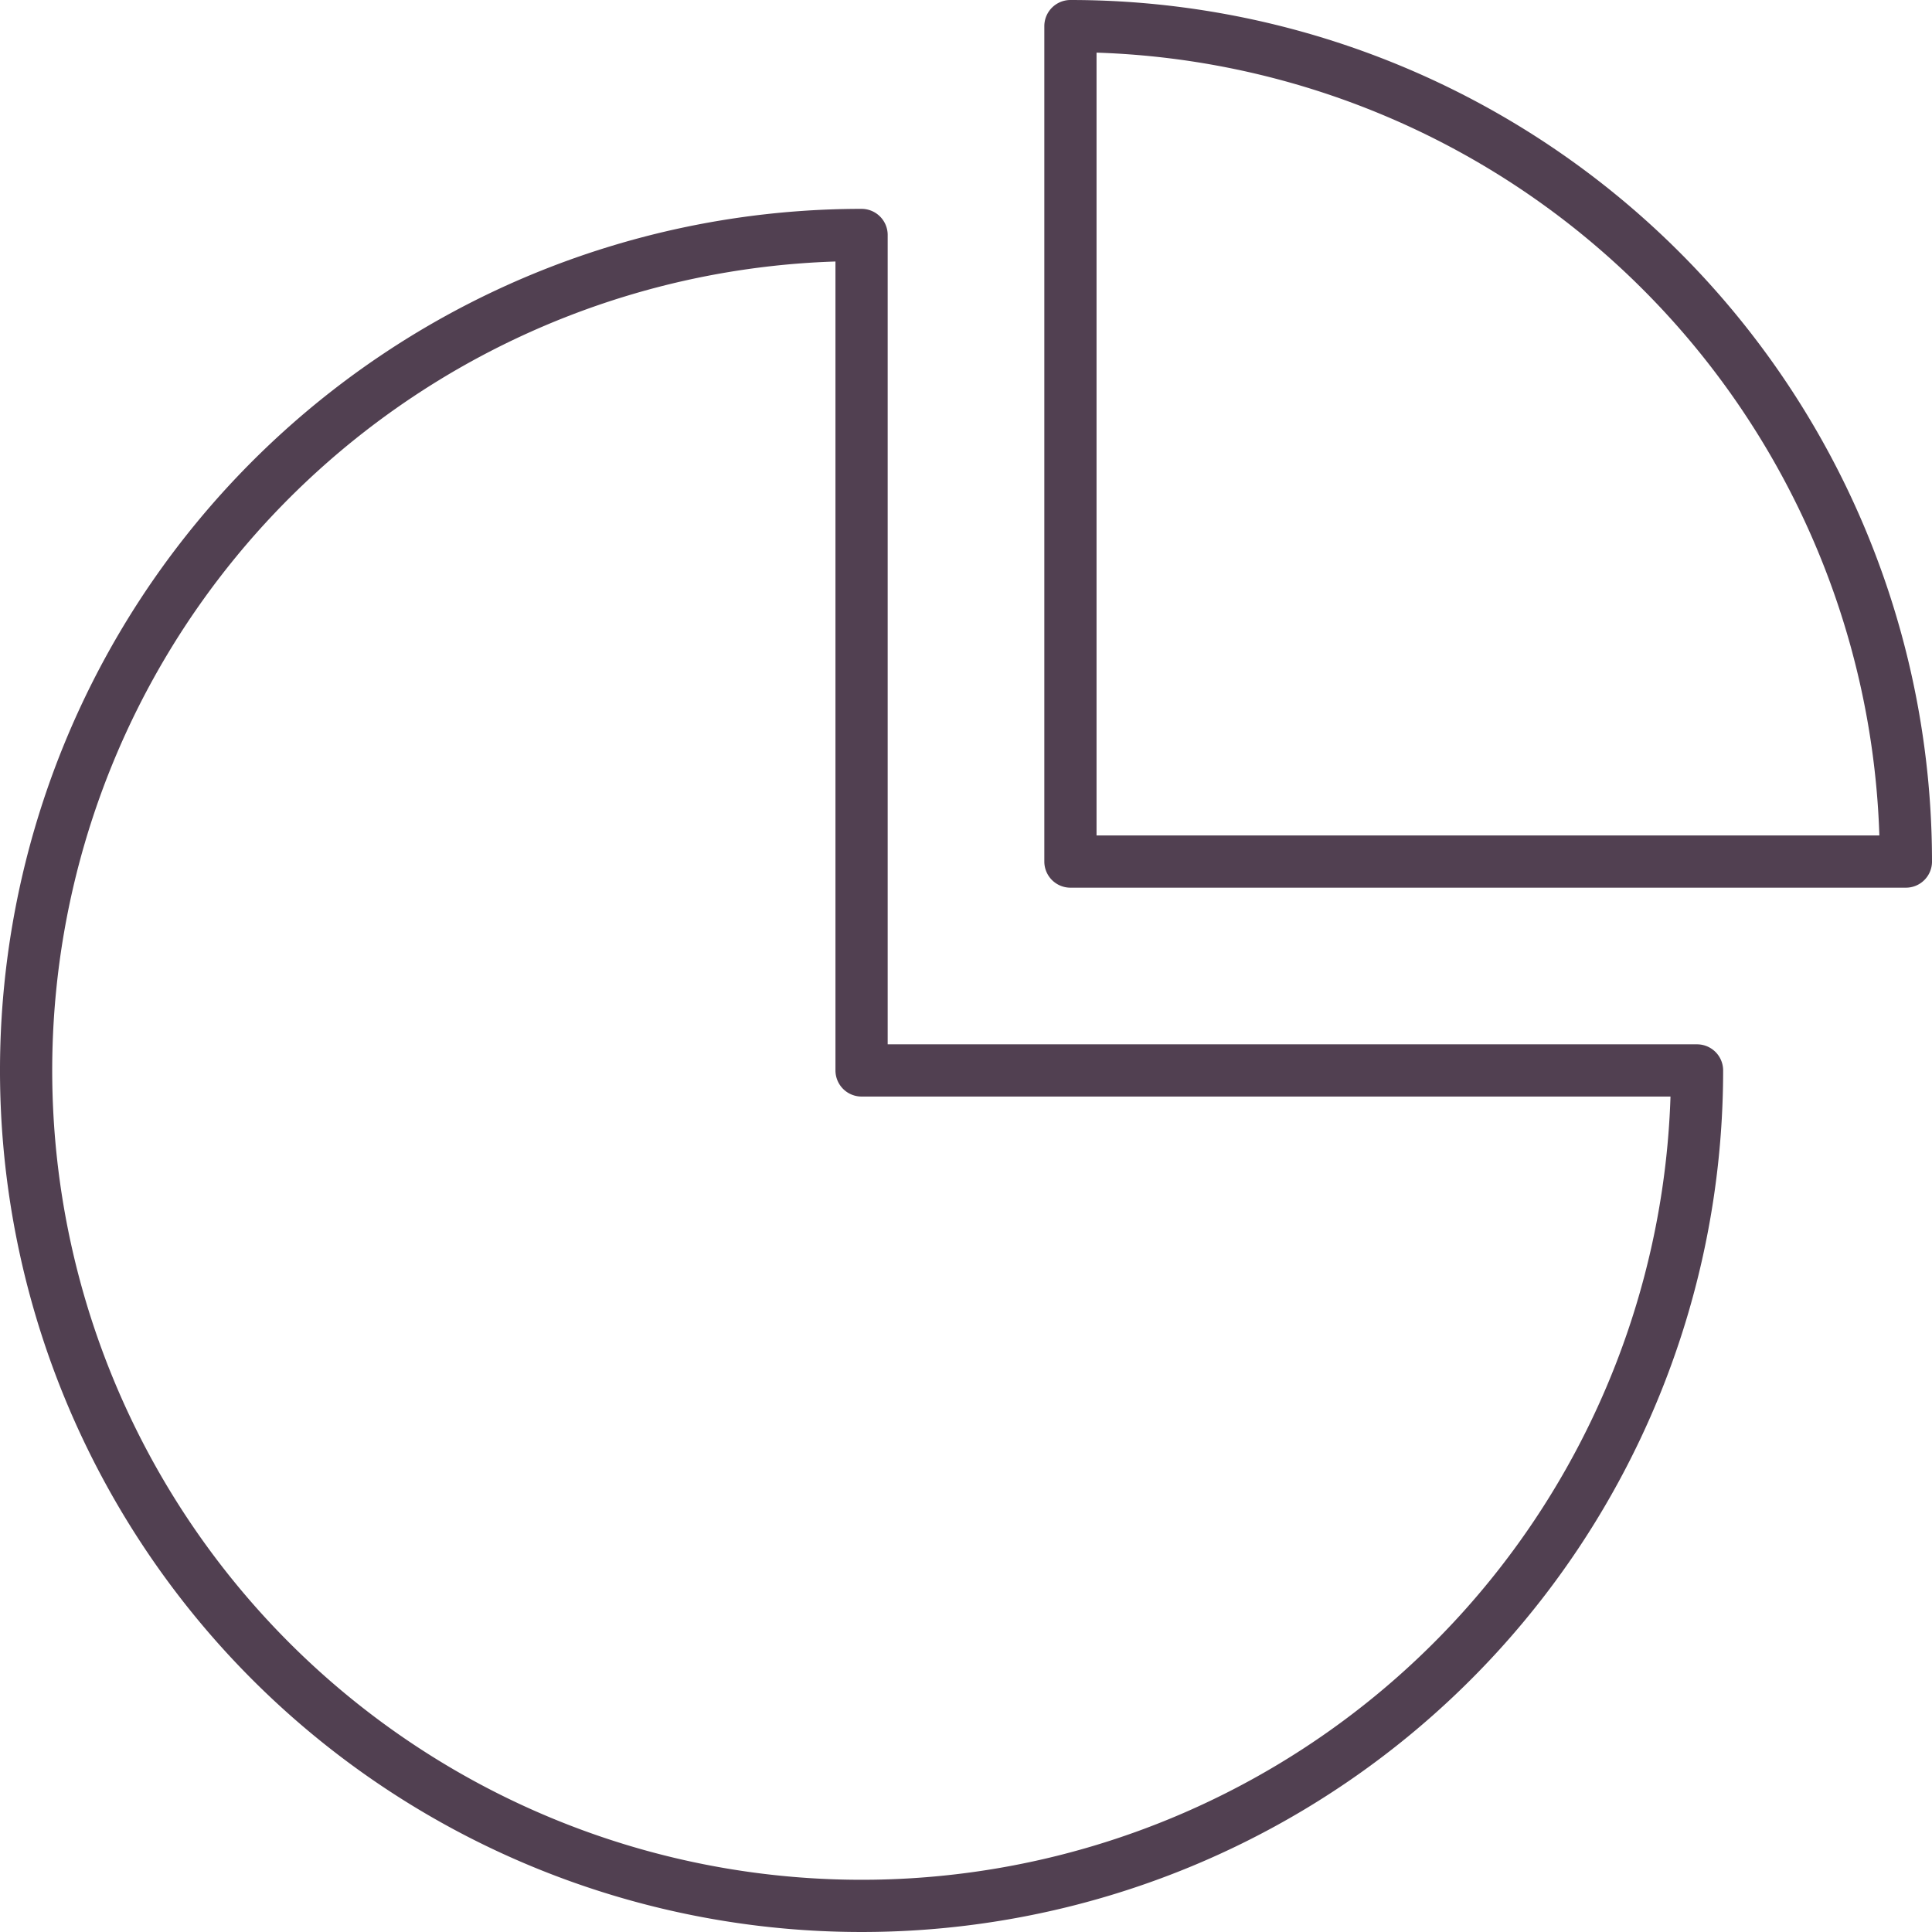<svg xmlns="http://www.w3.org/2000/svg" viewBox="0 0 37 37">
    <defs>
        <style>.cls-1{fill:none;stroke:#514051;stroke-linecap:round;stroke-linejoin:round;}</style>
    </defs>
    <title>piegraph</title>
    <g id="Layer_2" data-name="Layer 2">
        <g id="Layer_1-2" data-name="Layer 1">
            <path class="cls-1" d="M16.5,4.5a16,16,0,1,0,16,16h-16Z"/>
            <path class="cls-1" d="M20.5.5v16h16A16,16,0,0,0,20.5.5Z"/>
        </g>
    </g>
</svg>